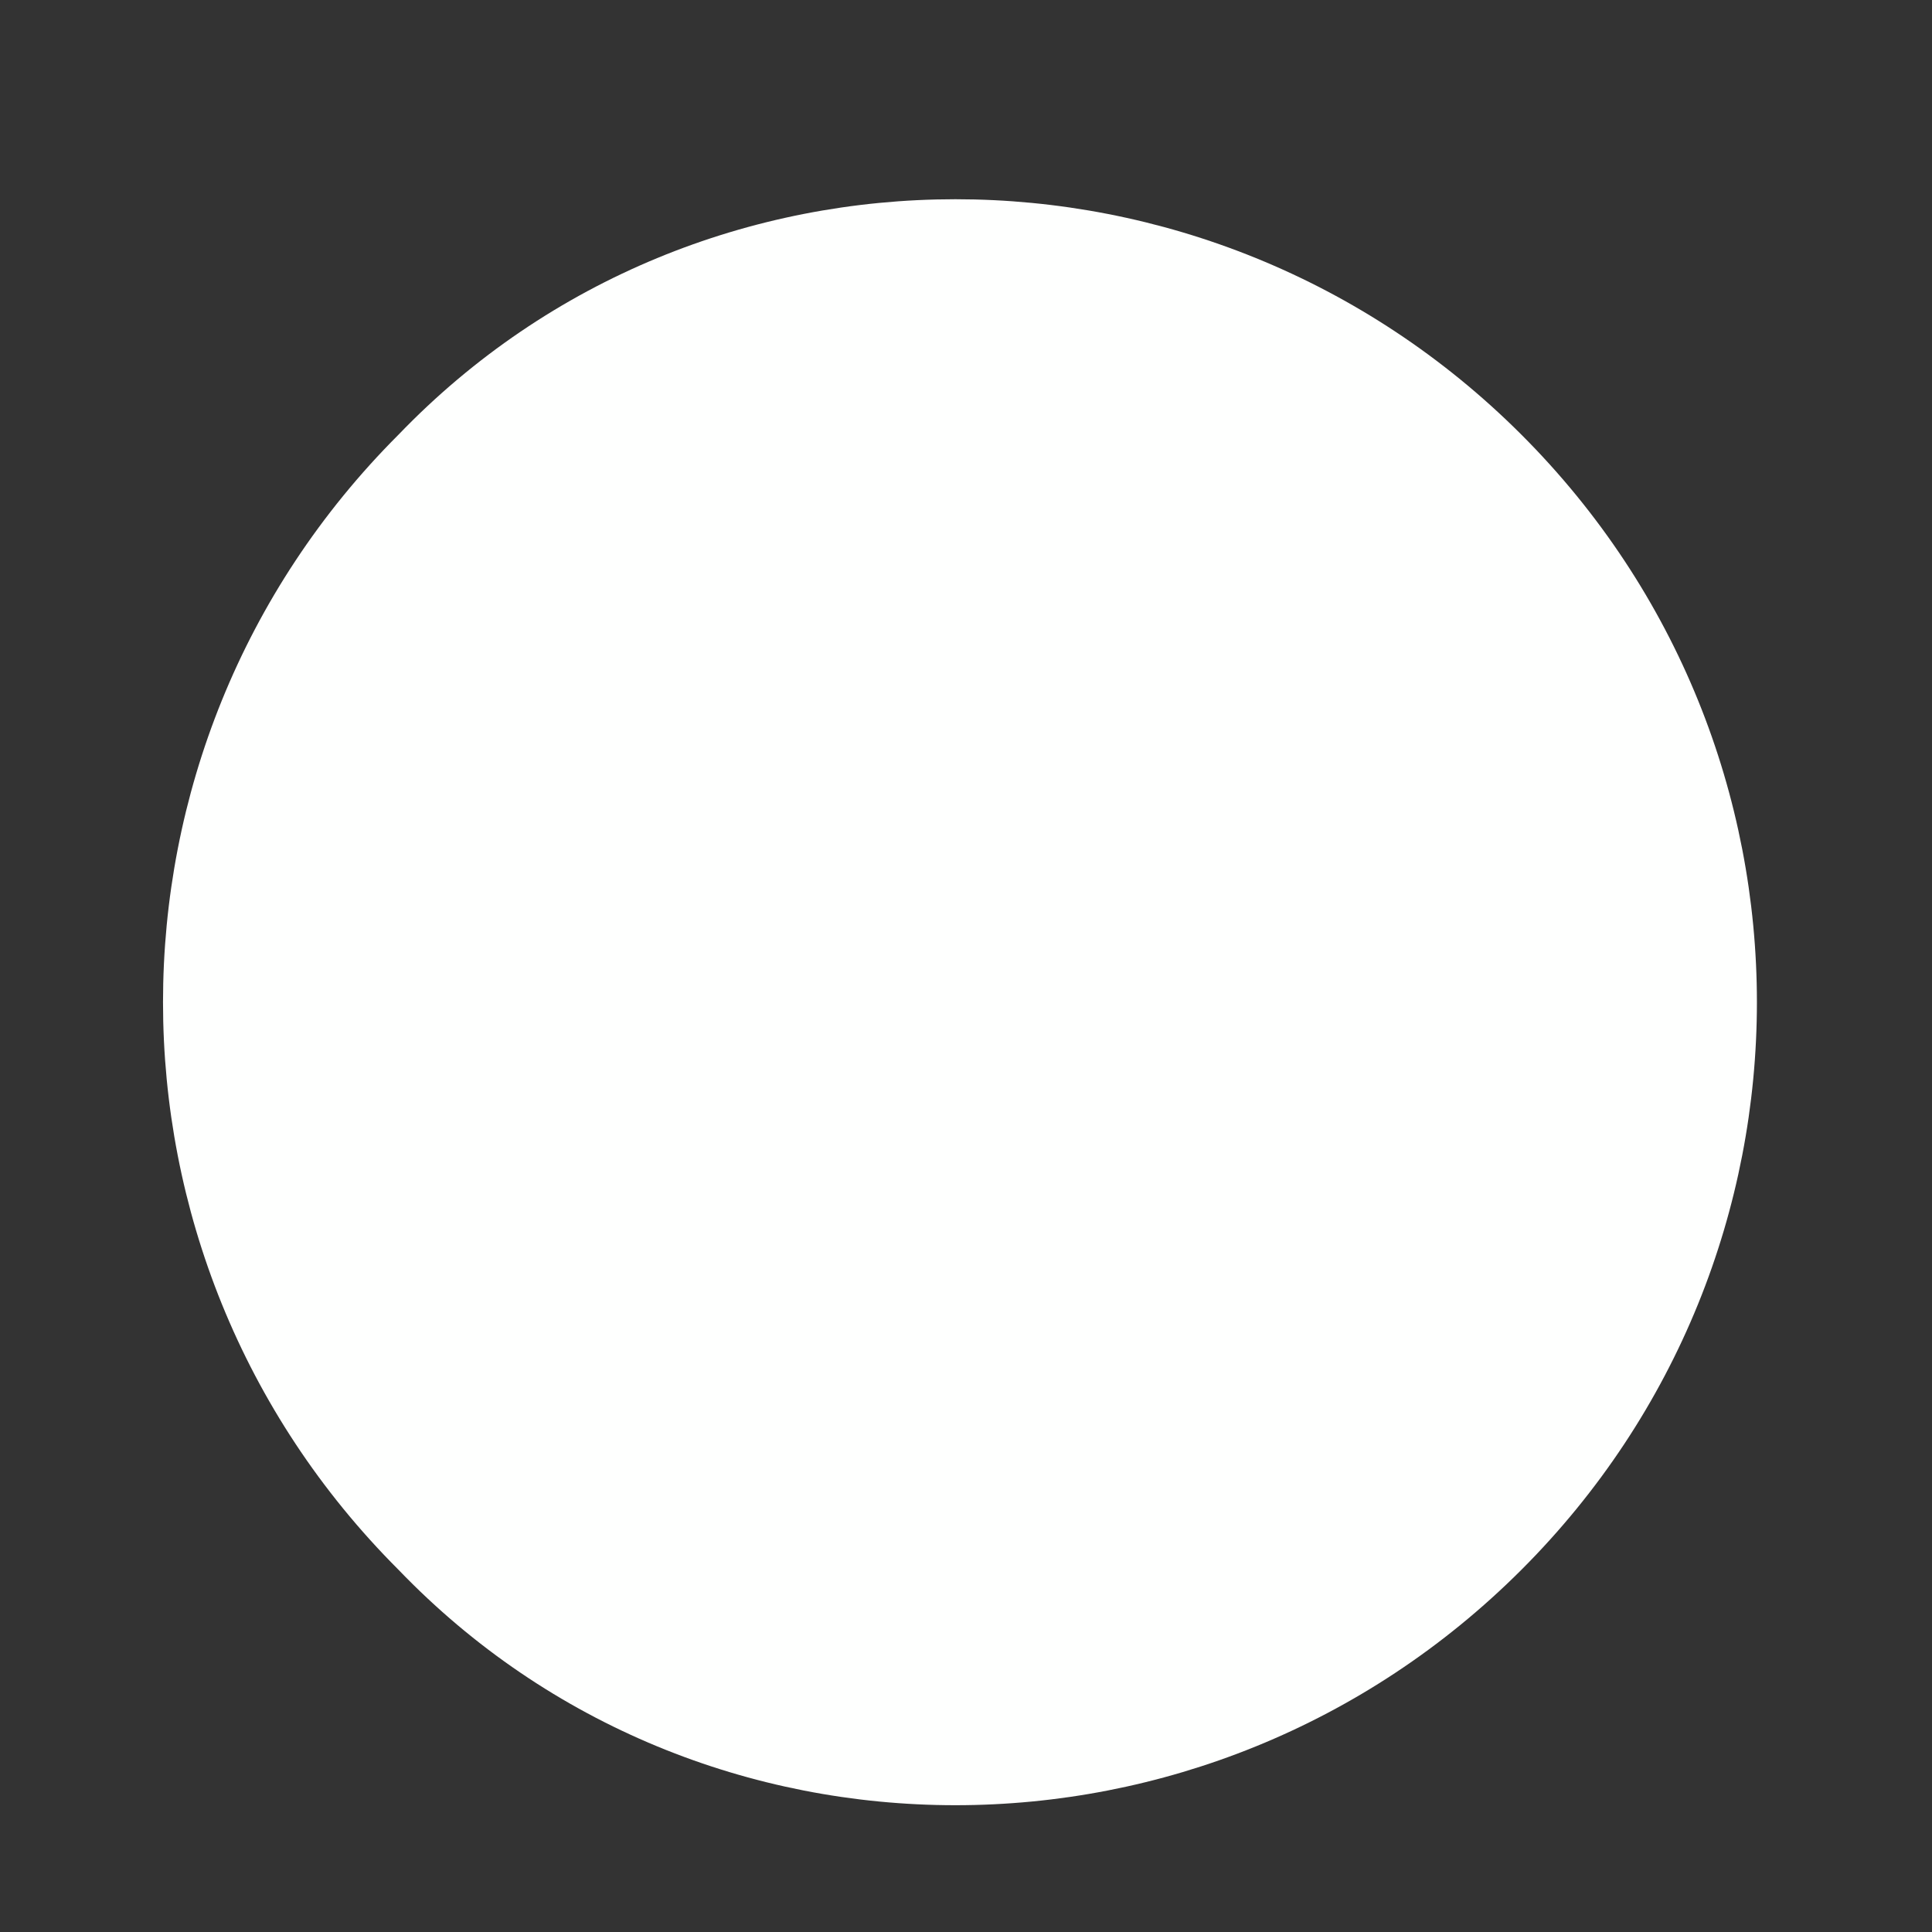 <?xml version="1.0" encoding="UTF-8" standalone="no"?><svg xmlns="http://www.w3.org/2000/svg" xmlns:xlink="http://www.w3.org/1999/xlink" clip-rule="evenodd" stroke-miterlimit="4.00" viewBox="0 0 16 16"><rect x="0" y="0" width="16" height="16" fill="#333333" stroke="none"/><desc>SVG generated by Keynote</desc><defs></defs><g transform="matrix(1.00, 0.00, -0.00, -1.00, 0.0, 16.0)"><path d="M 12.6 12.4 C 15.2 9.8 15.2 5.6 12.6 3.0 C 10.0 0.4 5.8 0.4 3.3 3.0 C 0.7 5.6 0.7 9.8 3.3 12.4 C 5.8 15.0 10.0 15.0 12.6 12.4 Z M 12.6 12.4 " fill="#FEFFFE"></path></g></svg>